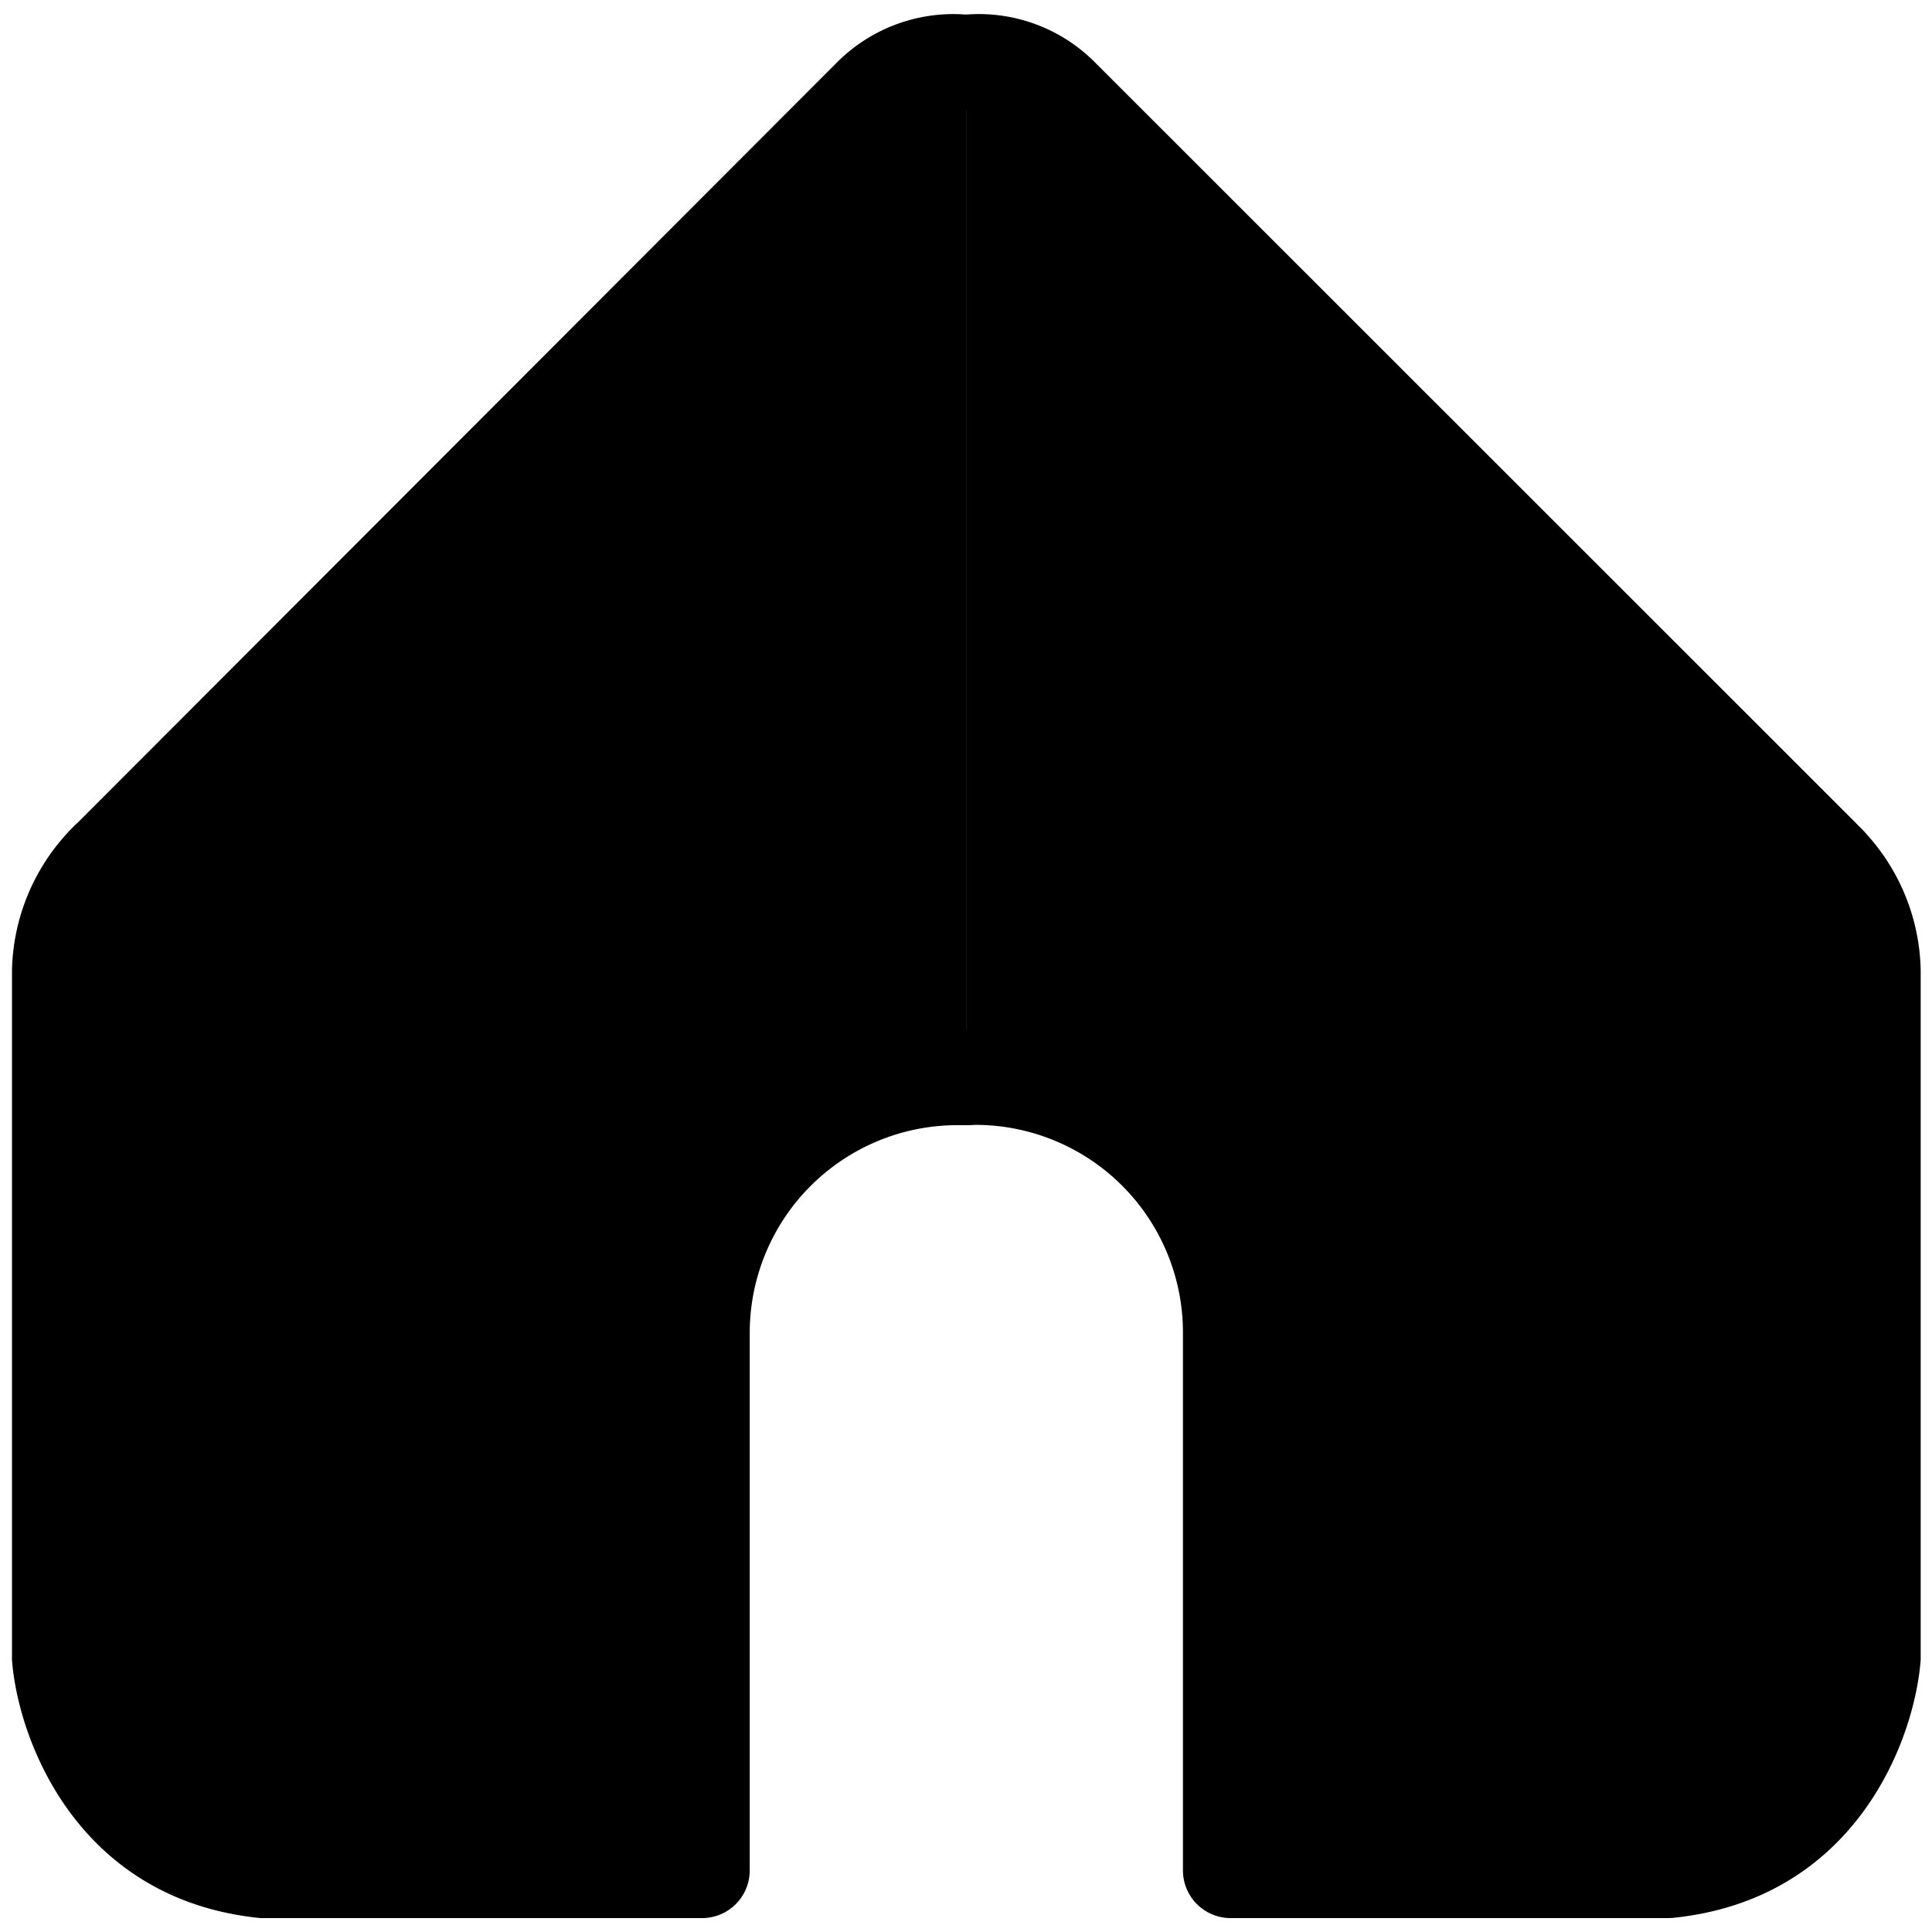 <svg id="圖層_1" data-name="圖層 1" xmlns="http://www.w3.org/2000/svg" viewBox="0 0 141.73 141.73"
    fill="#000">
    <defs></defs>
    <path class="cls-1"
        d="M70.87,4.58A8.63,8.63,0,0,1,77.79,7L133.71,62.9l0,0s.07.06.11.11a5.93,5.93,0,0,1,.42.43,11.73,11.73,0,0,1,3.09,7.7V121.5s-1.1,14.33-15.09,15.71h-32V97.73A18.73,18.73,0,0,0,71.56,79l-.69,0" />
    <path class="cls-1"
        d="M122.28,140.71h-32a3.5,3.5,0,0,1-3.5-3.5V97.73a15.23,15.23,0,0,0-15.2-15.21l-.57,0a3.5,3.5,0,1,1-.24-7l.81,0a22.23,22.23,0,0,1,22.2,22.21v36H122.1c10.19-1.11,11.6-10.75,11.77-12.37V71.18a8.32,8.32,0,0,0-2.18-5.34l-.07-.09a.32.32,0,0,1-.08-.09,2.09,2.09,0,0,1-.22-.2l-.09-.09L75.32,9.46l-.08-.09a5.21,5.21,0,0,0-3.95-1.32,3.5,3.5,0,1,1-.84-6.94,12,12,0,0,1,9.84,3.43l55.82,55.8.26.27a7,7,0,0,1,.53.55,15.29,15.29,0,0,1,4,10V121.5c0,.09,0,.18,0,.27-.46,6-4.86,17.6-18.24,18.93Zm9.94-74.62h0Zm0,0h0Z" />
    <path class="cls-1"
        d="M70.87,4.58A8.64,8.64,0,0,0,63.94,7L8,62.9l0,0s-.07.06-.11.11a4.47,4.47,0,0,0-.41.43,11.73,11.73,0,0,0-3.09,7.7V121.5s1.09,14.33,15.08,15.71h32V97.73A18.74,18.74,0,0,1,70.17,79l.7,0" />
    <path class="cls-1"
        d="M51.47,140.71H19.11c-13.38-1.33-17.78-13-18.23-18.93a2.44,2.44,0,0,1,0-.27V71.18a15.3,15.3,0,0,1,4-10,7,7,0,0,1,.53-.55,2.23,2.23,0,0,1,.27-.26L61.44,4.54a12.05,12.05,0,0,1,9.85-3.43,3.5,3.5,0,0,1-.84,6.94,5.15,5.15,0,0,0-4,1.36l-56,56-.08.08-.24.23-.06.07-.08.09a8.32,8.32,0,0,0-2.17,5.34v50.16c.15,1.57,1.54,11.26,11.76,12.37H48v-36a22.24,22.24,0,0,1,22.2-22.21l.81,0a3.5,3.5,0,0,1-.23,7l-.58,0A15.24,15.24,0,0,0,55,97.73v39.48A3.5,3.5,0,0,1,51.47,140.71ZM10.27,65.59a4.52,4.52,0,0,1-.76.5A3.44,3.44,0,0,0,10.27,65.59Z" />
</svg>